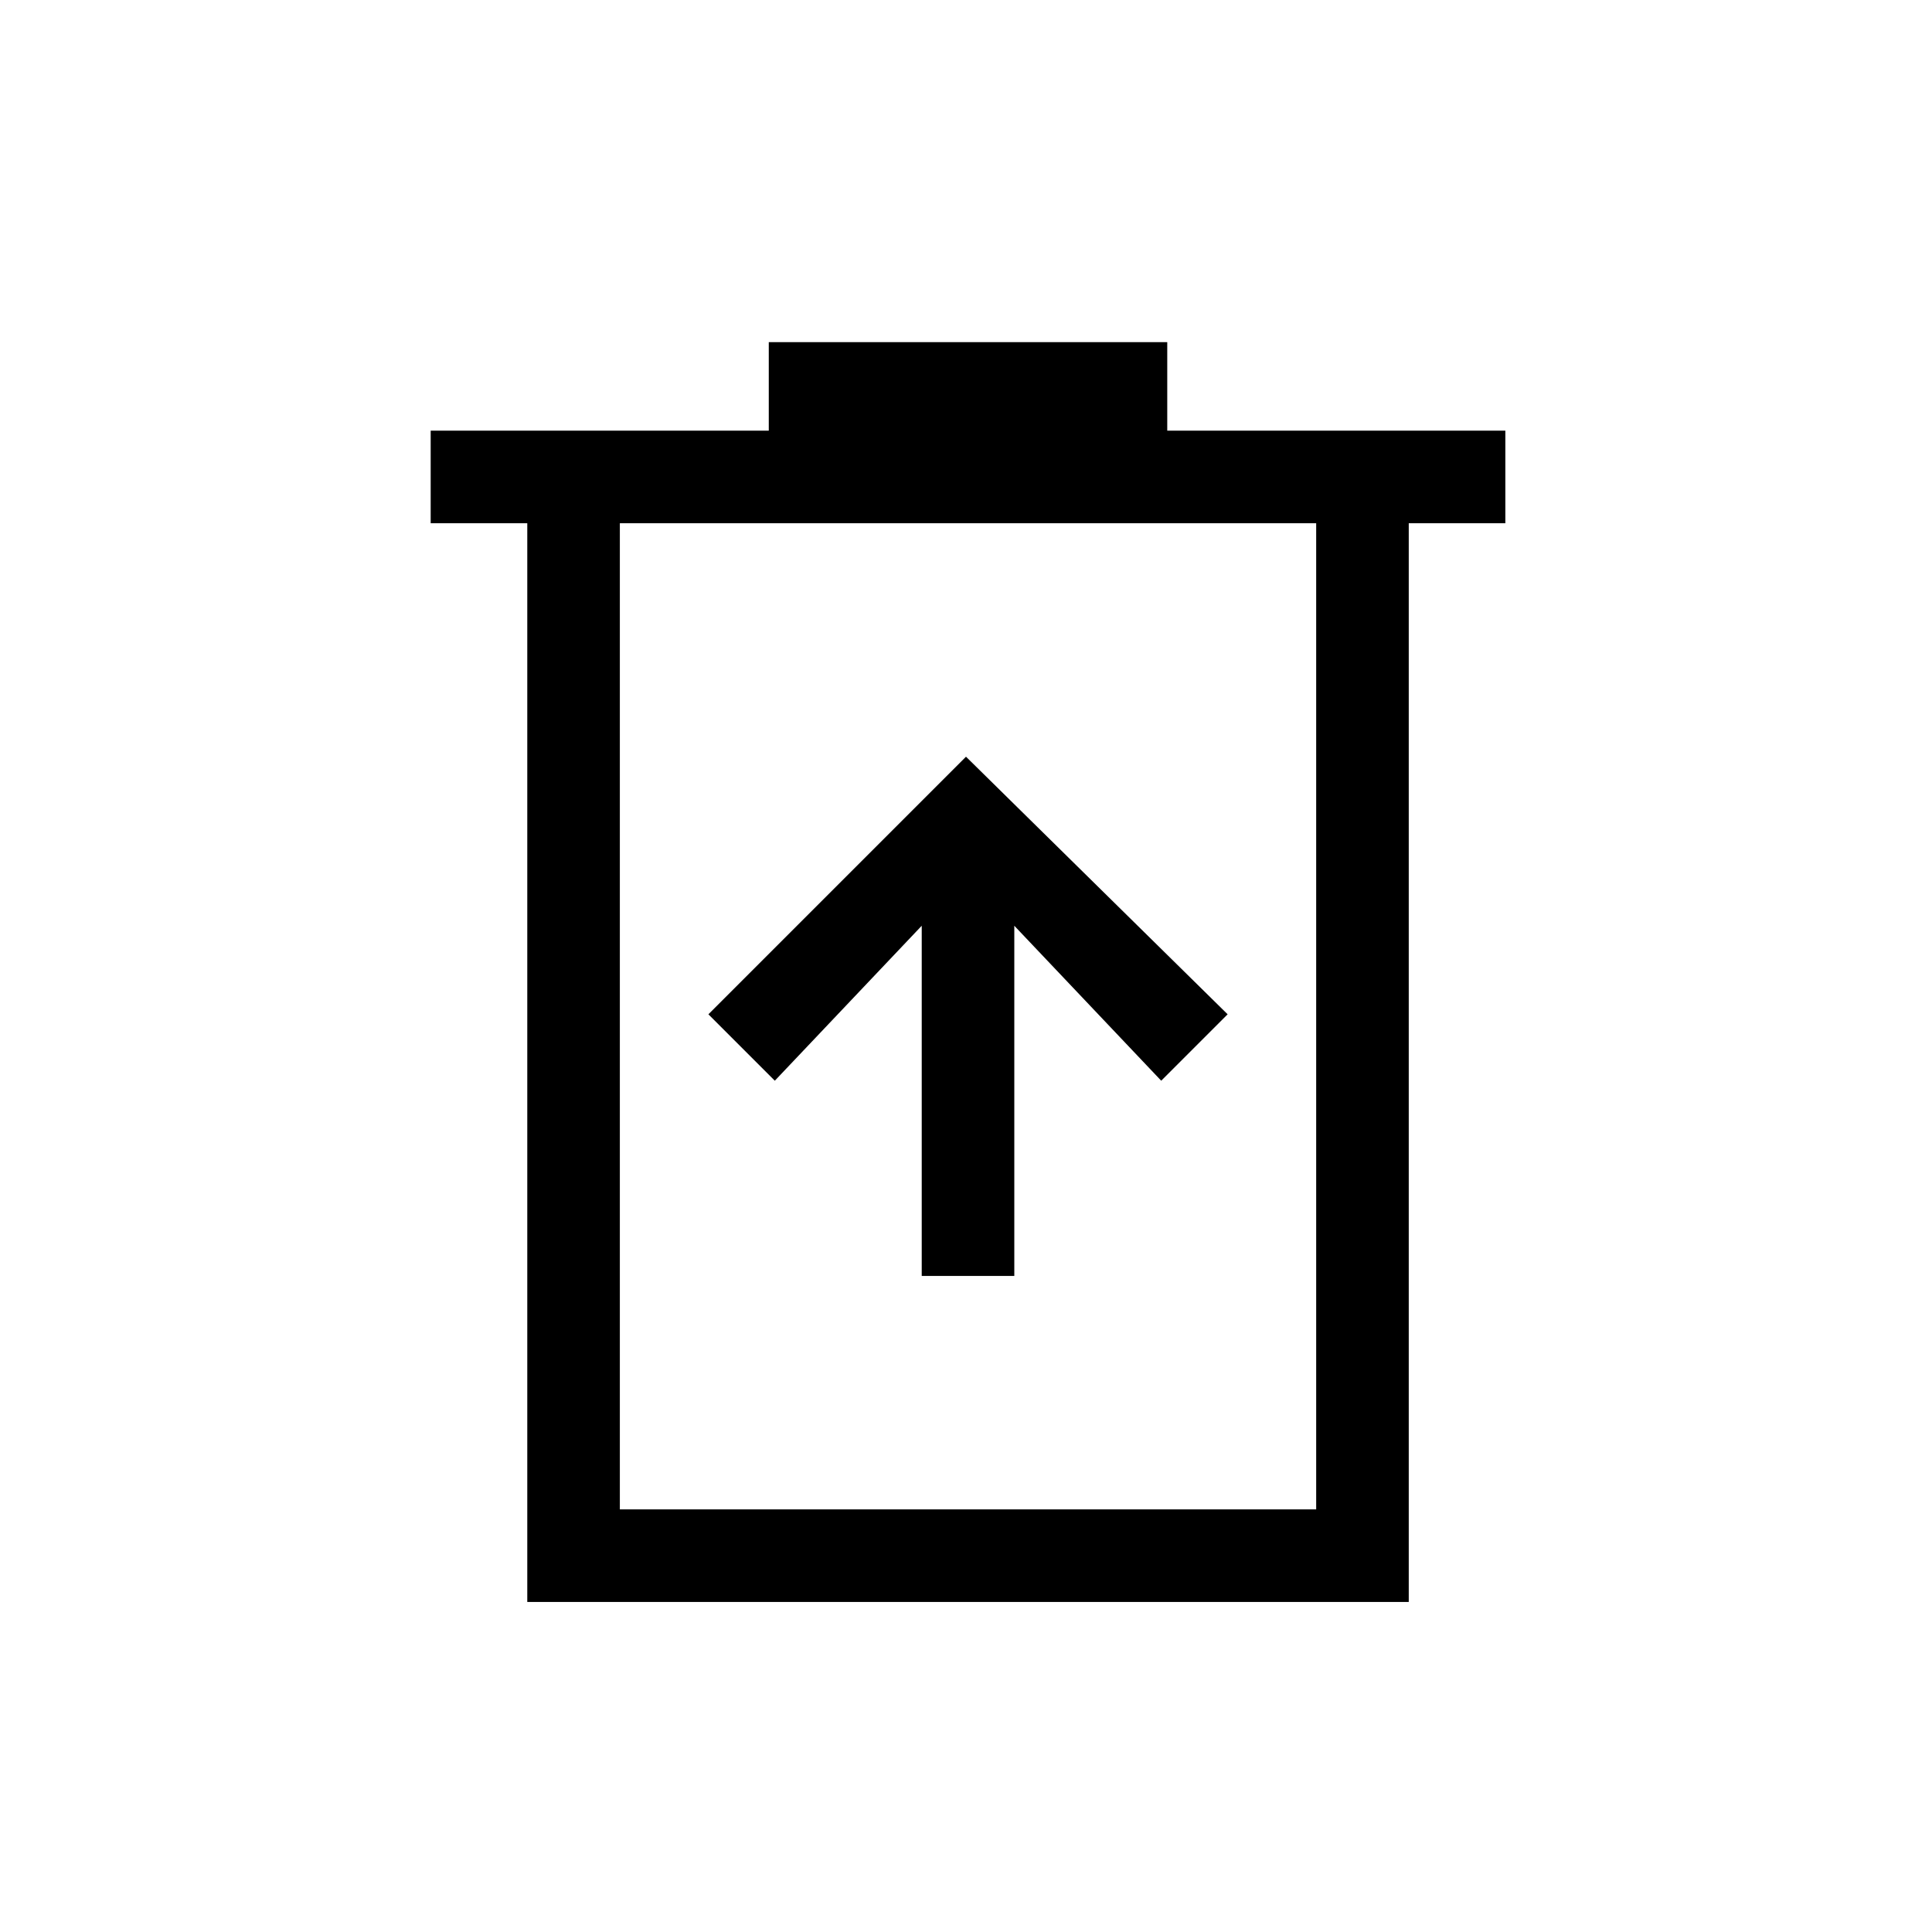 <svg xmlns="http://www.w3.org/2000/svg" height="20" viewBox="0 -960 960 960" width="20"><path d="M458-326h46v-174l73 77 33-33-130-128-128 128 33 33 73-77v174ZM262-164v-536h-48v-46h168v-44h198v44h168v46h-48v536H262Zm46-46h346v-490H308v490Zm0-490v490-490Z"/></svg>
